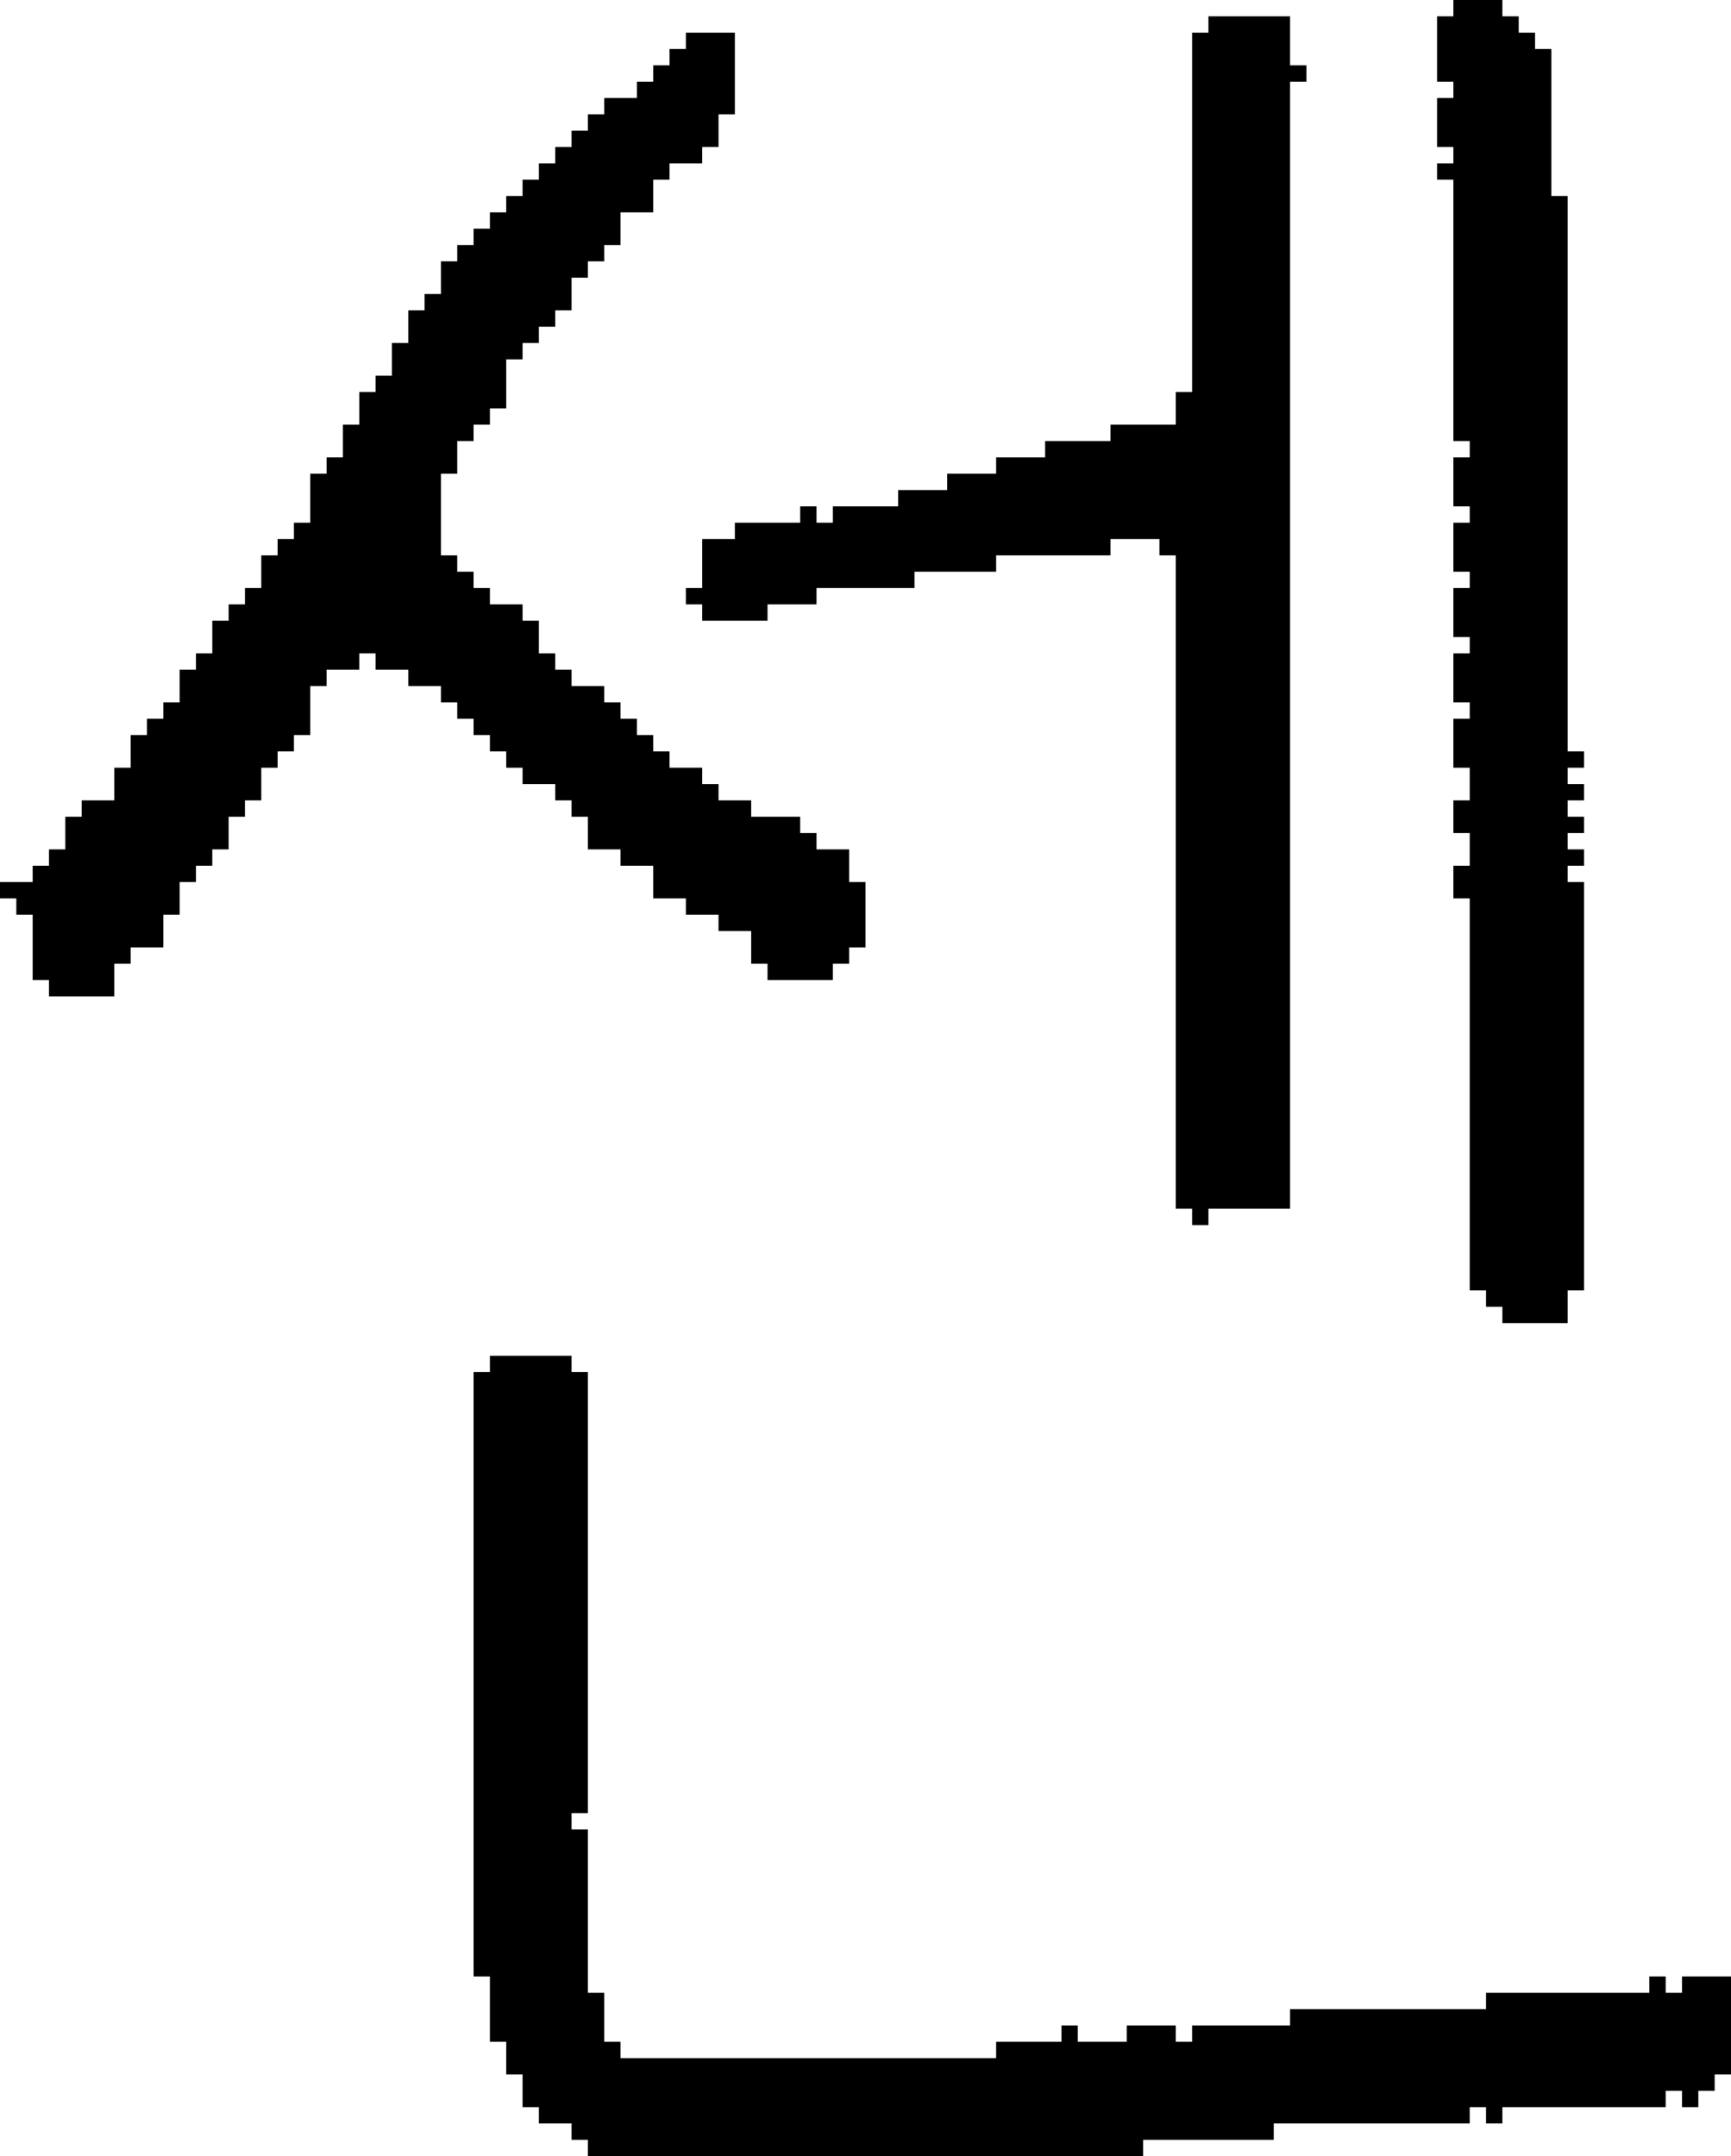 <?xml version="1.0" encoding="UTF-8" standalone="no"?>
<!DOCTYPE svg PUBLIC "-//W3C//DTD SVG 1.1//EN" 
  "http://www.w3.org/Graphics/SVG/1.1/DTD/svg11.dtd">
<svg width="106" height="132"
     xmlns="http://www.w3.org/2000/svg" version="1.1">
 <path d="  M 3,60  L 3,61  L 7,61  L 7,59  L 8,59  L 8,58  L 10,58  L 10,56  L 11,56  L 11,54  L 12,54  L 12,53  L 13,53  L 13,52  L 14,52  L 14,50  L 15,50  L 15,49  L 16,49  L 16,47  L 17,47  L 17,46  L 18,46  L 18,45  L 19,45  L 19,42  L 20,42  L 20,41  L 22,41  L 22,40  L 23,40  L 23,41  L 25,41  L 25,42  L 27,42  L 27,43  L 28,43  L 28,44  L 29,44  L 29,45  L 30,45  L 30,46  L 31,46  L 31,47  L 32,47  L 32,48  L 34,48  L 34,49  L 35,49  L 35,50  L 36,50  L 36,52  L 38,52  L 38,53  L 40,53  L 40,55  L 42,55  L 42,56  L 44,56  L 44,57  L 46,57  L 46,59  L 47,59  L 47,60  L 51,60  L 51,59  L 52,59  L 52,58  L 53,58  L 53,54  L 52,54  L 52,52  L 50,52  L 50,51  L 49,51  L 49,50  L 46,50  L 46,49  L 44,49  L 44,48  L 43,48  L 43,47  L 41,47  L 41,46  L 40,46  L 40,45  L 39,45  L 39,44  L 38,44  L 38,43  L 37,43  L 37,42  L 35,42  L 35,41  L 34,41  L 34,40  L 33,40  L 33,38  L 32,38  L 32,37  L 30,37  L 30,36  L 29,36  L 29,35  L 28,35  L 28,34  L 27,34  L 27,29  L 28,29  L 28,27  L 29,27  L 29,26  L 30,26  L 30,25  L 31,25  L 31,22  L 32,22  L 32,21  L 33,21  L 33,20  L 34,20  L 34,19  L 35,19  L 35,17  L 36,17  L 36,16  L 37,16  L 37,15  L 38,15  L 38,13  L 40,13  L 40,11  L 41,11  L 41,10  L 43,10  L 43,9  L 44,9  L 44,7  L 45,7  L 45,2  L 42,2  L 42,3  L 41,3  L 41,4  L 40,4  L 40,5  L 39,5  L 39,6  L 37,6  L 37,7  L 36,7  L 36,8  L 35,8  L 35,9  L 34,9  L 34,10  L 33,10  L 33,11  L 32,11  L 32,12  L 31,12  L 31,13  L 30,13  L 30,14  L 29,14  L 29,15  L 28,15  L 28,16  L 27,16  L 27,18  L 26,18  L 26,19  L 25,19  L 25,21  L 24,21  L 24,23  L 23,23  L 23,24  L 22,24  L 22,26  L 21,26  L 21,28  L 20,28  L 20,29  L 19,29  L 19,32  L 18,32  L 18,33  L 17,33  L 17,34  L 16,34  L 16,36  L 15,36  L 15,37  L 14,37  L 14,38  L 13,38  L 13,40  L 12,40  L 12,41  L 11,41  L 11,43  L 10,43  L 10,44  L 9,44  L 9,45  L 8,45  L 8,47  L 7,47  L 7,49  L 5,49  L 5,50  L 4,50  L 4,52  L 3,52  L 3,53  L 2,53  L 2,54  L 0,54  L 0,55  L 1,55  L 1,56  L 2,56  L 2,60  Z  " style="fill:rgb(0, 0, 0); fill-opacity:1.000; stroke:none;" />
 <path d="  M 30,83  L 30,84  L 29,84  L 29,121  L 30,121  L 30,125  L 31,125  L 31,127  L 32,127  L 32,129  L 33,129  L 33,130  L 35,130  L 35,131  L 36,131  L 36,132  L 70,132  L 70,131  L 78,131  L 78,130  L 90,130  L 90,129  L 91,129  L 91,130  L 92,130  L 92,129  L 102,129  L 102,128  L 103,128  L 103,129  L 104,129  L 104,128  L 105,128  L 105,127  L 106,127  L 106,121  L 103,121  L 103,122  L 102,122  L 102,121  L 101,121  L 101,122  L 91,122  L 91,123  L 79,123  L 79,124  L 73,124  L 73,125  L 72,125  L 72,124  L 69,124  L 69,125  L 66,125  L 66,124  L 65,124  L 65,125  L 61,125  L 61,126  L 38,126  L 38,125  L 37,125  L 37,122  L 36,122  L 36,112  L 35,112  L 35,111  L 36,111  L 36,84  L 35,84  L 35,83  Z  " style="fill:rgb(0, 0, 0); fill-opacity:1.000; stroke:none;" />
 <path d="  M 71,33  L 71,34  L 72,34  L 72,74  L 73,74  L 73,75  L 74,75  L 74,74  L 79,74  L 79,5  L 80,5  L 80,4  L 79,4  L 79,1  L 74,1  L 74,2  L 73,2  L 73,24  L 72,24  L 72,26  L 68,26  L 68,27  L 64,27  L 64,28  L 61,28  L 61,29  L 58,29  L 58,30  L 55,30  L 55,31  L 51,31  L 51,32  L 50,32  L 50,31  L 49,31  L 49,32  L 45,32  L 45,33  L 43,33  L 43,36  L 42,36  L 42,37  L 43,37  L 43,38  L 47,38  L 47,37  L 50,37  L 50,36  L 56,36  L 56,35  L 61,35  L 61,34  L 68,34  L 68,33  Z  " style="fill:rgb(0, 0, 0); fill-opacity:1.000; stroke:none;" />
 <path d="  M 90,79  L 91,79  L 91,80  L 92,80  L 92,81  L 96,81  L 96,79  L 97,79  L 97,54  L 96,54  L 96,53  L 97,53  L 97,52  L 96,52  L 96,51  L 97,51  L 97,50  L 96,50  L 96,49  L 97,49  L 97,48  L 96,48  L 96,47  L 97,47  L 97,46  L 96,46  L 96,12  L 95,12  L 95,3  L 94,3  L 94,2  L 93,2  L 93,1  L 92,1  L 92,0  L 89,0  L 89,1  L 88,1  L 88,5  L 89,5  L 89,6  L 88,6  L 88,9  L 89,9  L 89,10  L 88,10  L 88,11  L 89,11  L 89,27  L 90,27  L 90,28  L 89,28  L 89,31  L 90,31  L 90,32  L 89,32  L 89,35  L 90,35  L 90,36  L 89,36  L 89,39  L 90,39  L 90,40  L 89,40  L 89,43  L 90,43  L 90,44  L 89,44  L 89,47  L 90,47  L 90,49  L 89,49  L 89,51  L 90,51  L 90,53  L 89,53  L 89,55  L 90,55  Z  " style="fill:rgb(0, 0, 0); fill-opacity:1.000; stroke:none;" />
</svg>
